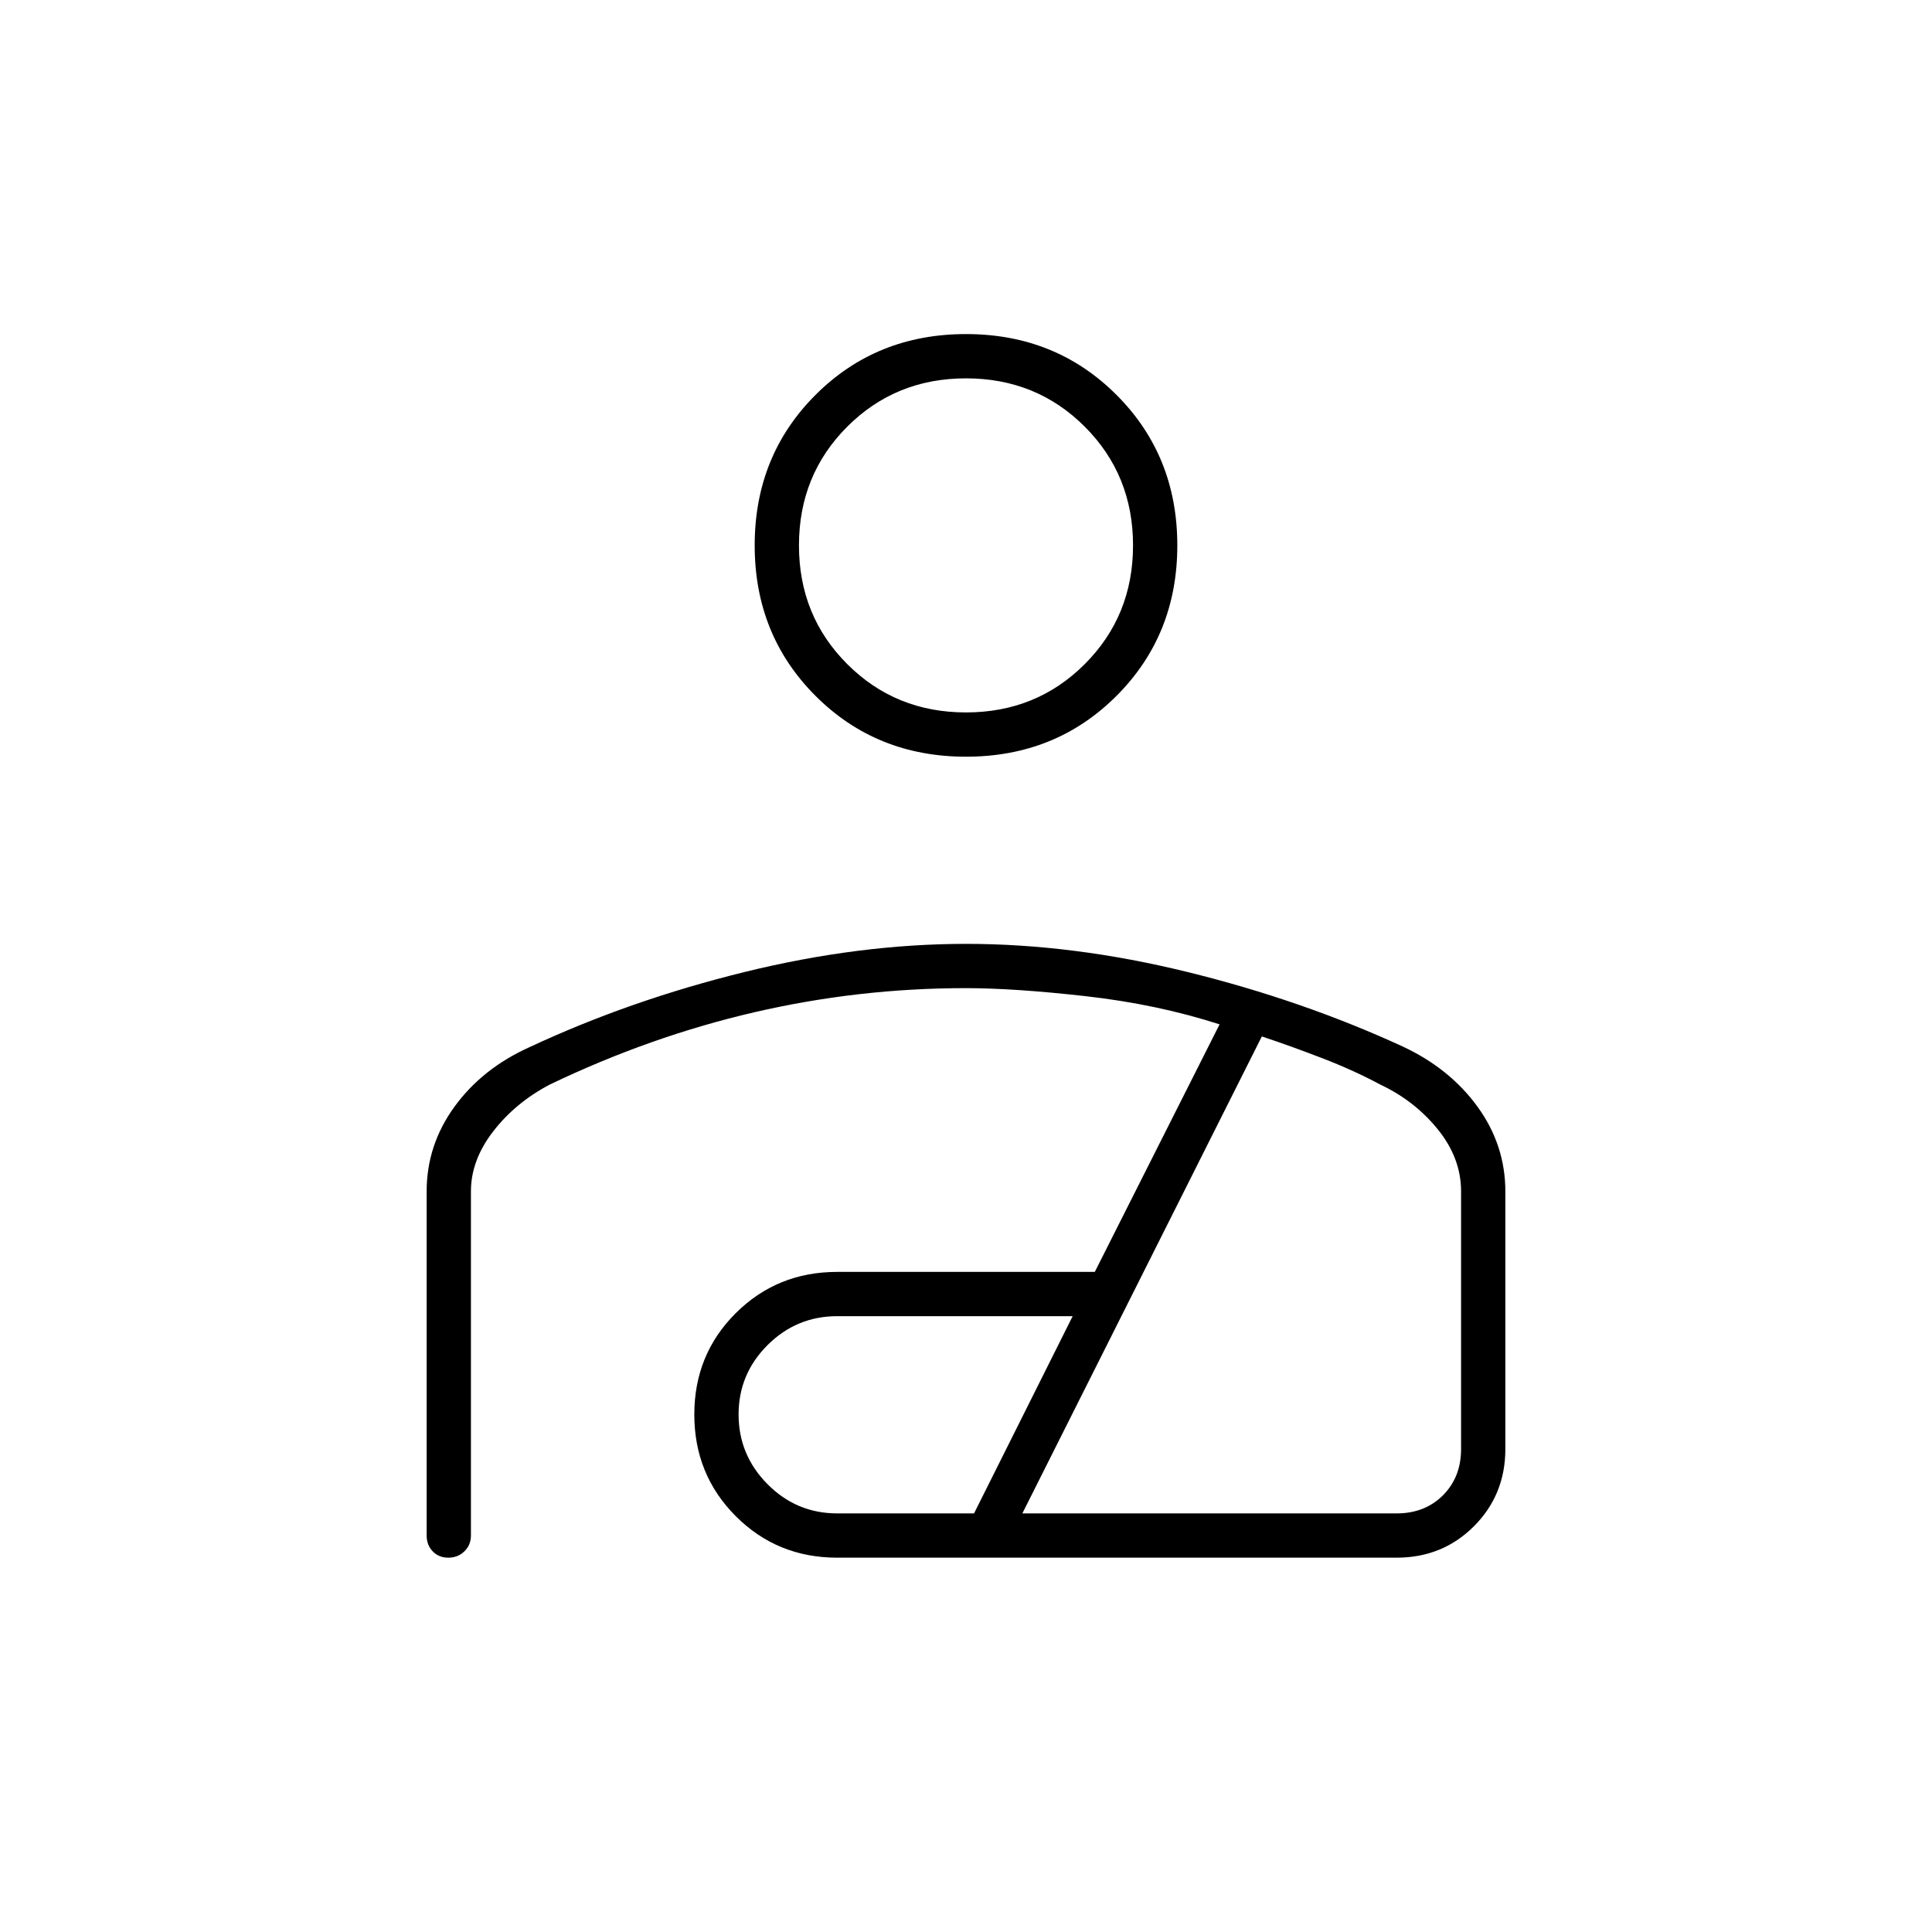 <svg xmlns="http://www.w3.org/2000/svg" height="48" viewBox="0 -960 960 960" width="48"><path d="M480-584q-44.55 0-74.77-30.22Q375-644.45 375-689t30.23-74.78Q435.45-794 480-794t74.78 30.22Q585-733.55 585-689t-30.22 74.78Q524.55-584 480-584Zm0-22q35 0 59-24t24-59q0-35-24-59t-59-24q-35 0-59 24t-24 59q0 35 24 59t59 24Zm.02 115q53.19 0 110.09 14Q647-463 697-440q23.44 10.96 37.22 29.98Q748-391 748-367.94V-240q0 22.77-15.61 38.39Q716.78-186 694-186H416q-29.82 0-50.41-20.63Q345-227.26 345-257.13t20.59-50.37Q386.18-328 416-328h128l62-123q-31-10-66.5-14t-59.61-4q-53.35 0-105.12 12T273-421q-17 9-28 23.27-11 14.26-11 29.73v171q0 4.68-3.23 7.84t-8 3.16q-4.77 0-7.77-3.16t-3-7.84v-171q0-23 13.78-42.02 13.78-19.02 37.22-29.6Q313-463 369.92-477q56.92-14 110.1-14ZM416-208h68l49-98H416q-20.2 0-34.6 14.36-14.4 14.35-14.4 34.5 0 20.14 14.4 34.64T416-208Zm92 0h186q14 0 23-9t9-23v-128q0-16.5-11.5-30.75T686-421q-13-7-28.5-13T627-445L508-208Zm-28-481Zm0 361Z"/></svg>